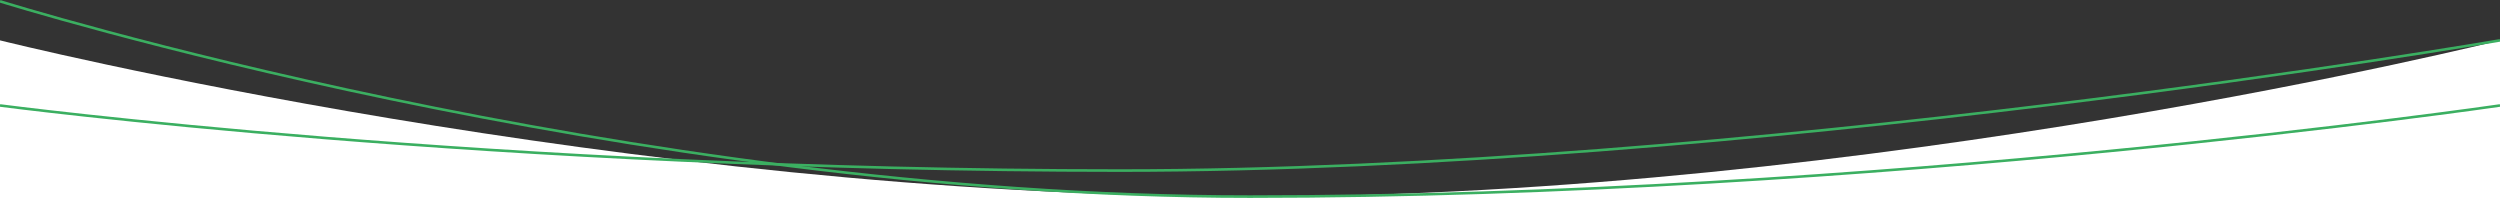 <svg xmlns="http://www.w3.org/2000/svg" width="1920" height="153" viewBox="0 0 1920 153">
  <rect x="0" y="0" width="1920" height="153" fill="#333333" stroke="none"/>
  <defs>
    <style>
      .cls-1 {
        fill: #fff;
      }

      .cls-1, .cls-2, .cls-3 {
        fill-rule: evenodd;
      }

      .cls-2, .cls-3 {
        fill: none;
        stroke-width: 2px;
      }

      .cls-2 {
        stroke: #3baf61;
      }

      .cls-3 {
        stroke: #3baf61;
      }
    </style>
  </defs>
  <path id="Shape" class="cls-1" d="M0,218H1920V31S1440.17,151,960,151C480.167,151,0,31,0,31V218Z"/>
  <path id="Curve_Line_1" data-name="Curve Line 1" class="cls-2" d="M0,81s379.833,50,860,50c479.83,0,1060-100,1060-100"/>
  <path id="Curve_Line_2" data-name="Curve Line 2" class="cls-3" d="M0,1S479.833,151,960,151c479.83,0,960-70,960-70"/>
</svg>
